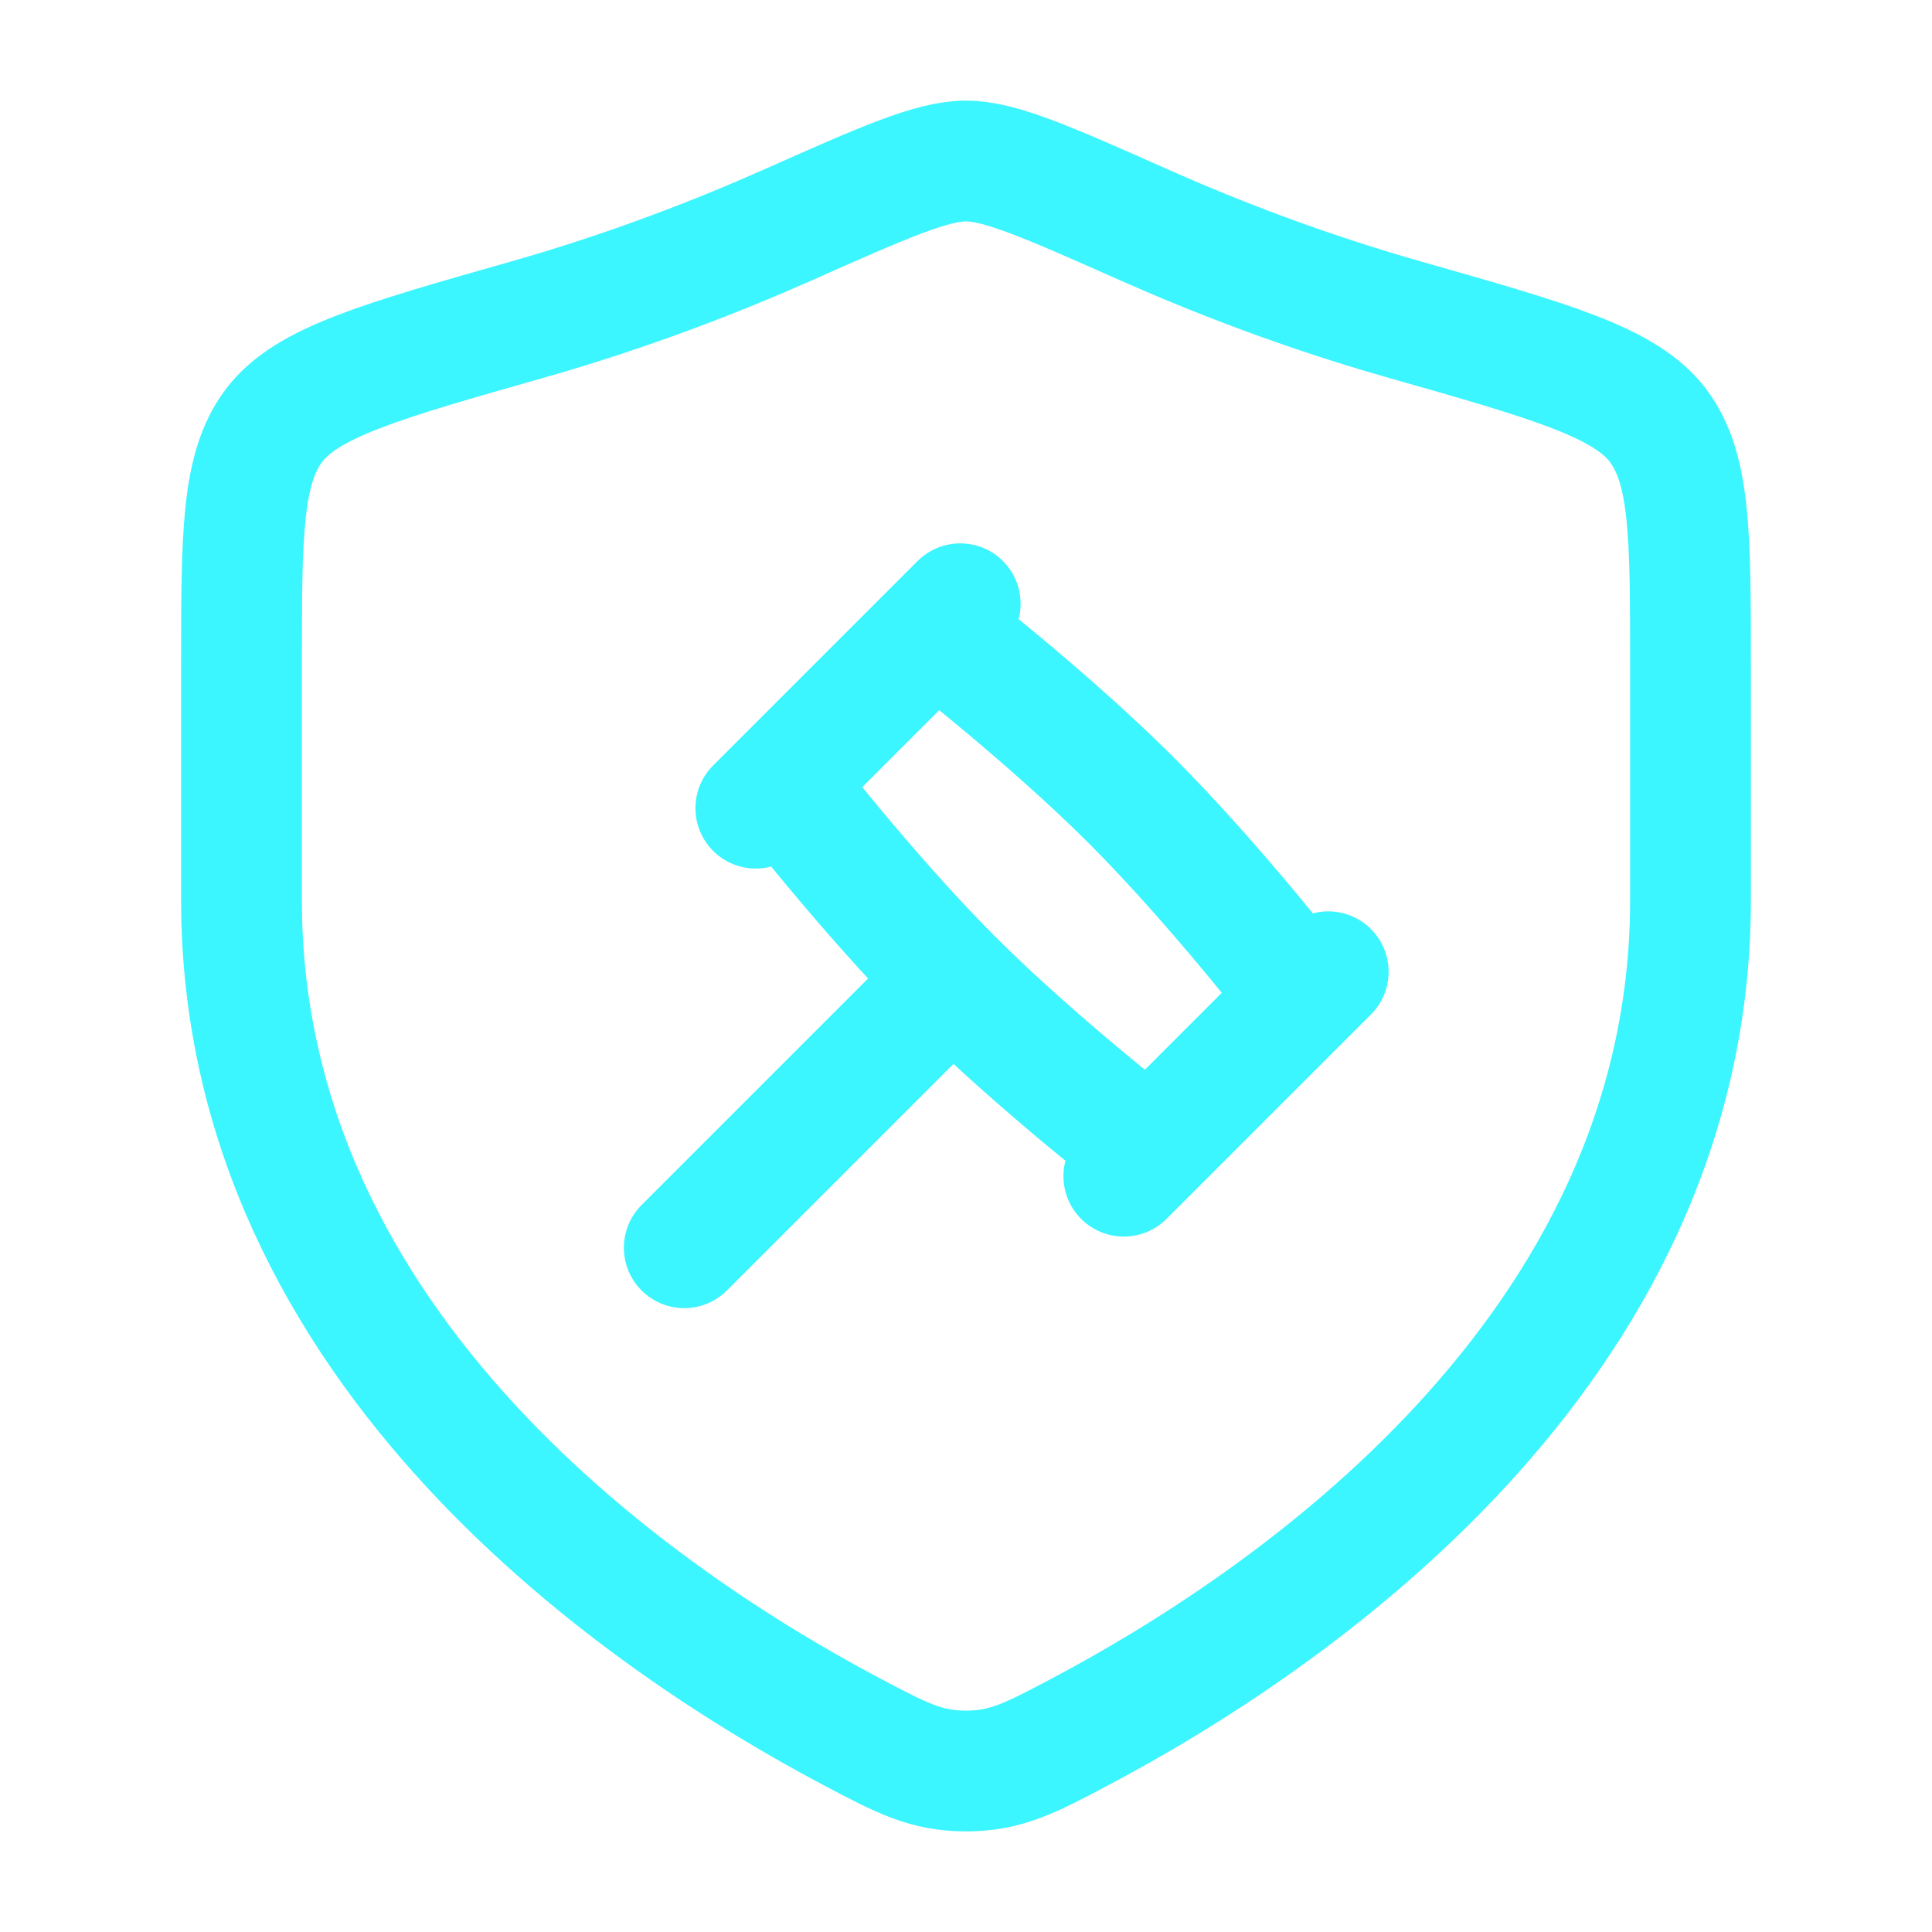 <svg width="48" height="48" viewBox="0 0 48 48" fill="none" xmlns="http://www.w3.org/2000/svg">
<path d="M23.667 24.333C25.777 26.443 28.556 28.587 28.556 28.587L32.365 24.778C32.365 24.778 30.221 21.999 28.111 19.889C26.001 17.779 23.222 15.635 23.222 15.635L19.413 19.444C19.413 19.444 21.557 22.223 23.667 24.333ZM23.667 24.333L17 31M33 24.143L27.921 29.222M23.857 15L18.778 20.079" stroke="#3BF5FF" stroke-width="3" stroke-linecap="round" stroke-linejoin="round"/>
<path d="M42 22.367V16.561C42 13.281 42 11.641 41.192 10.571C40.384 9.501 38.556 8.981 34.901 7.942C32.404 7.232 30.203 6.377 28.445 5.597C26.047 4.532 24.848 4 24 4C23.152 4 21.953 4.532 19.555 5.597C17.797 6.377 15.596 7.232 13.099 7.942C9.444 8.981 7.616 9.501 6.808 10.571C6 11.641 6 13.281 6 16.561V22.367C6 33.617 16.125 40.367 21.188 43.039C22.402 43.68 23.009 44 24 44C24.991 44 25.598 43.68 26.812 43.039C31.874 40.367 42 33.617 42 22.367Z" stroke="#3BF5FF" stroke-width="3" stroke-linecap="round"/>
</svg>
